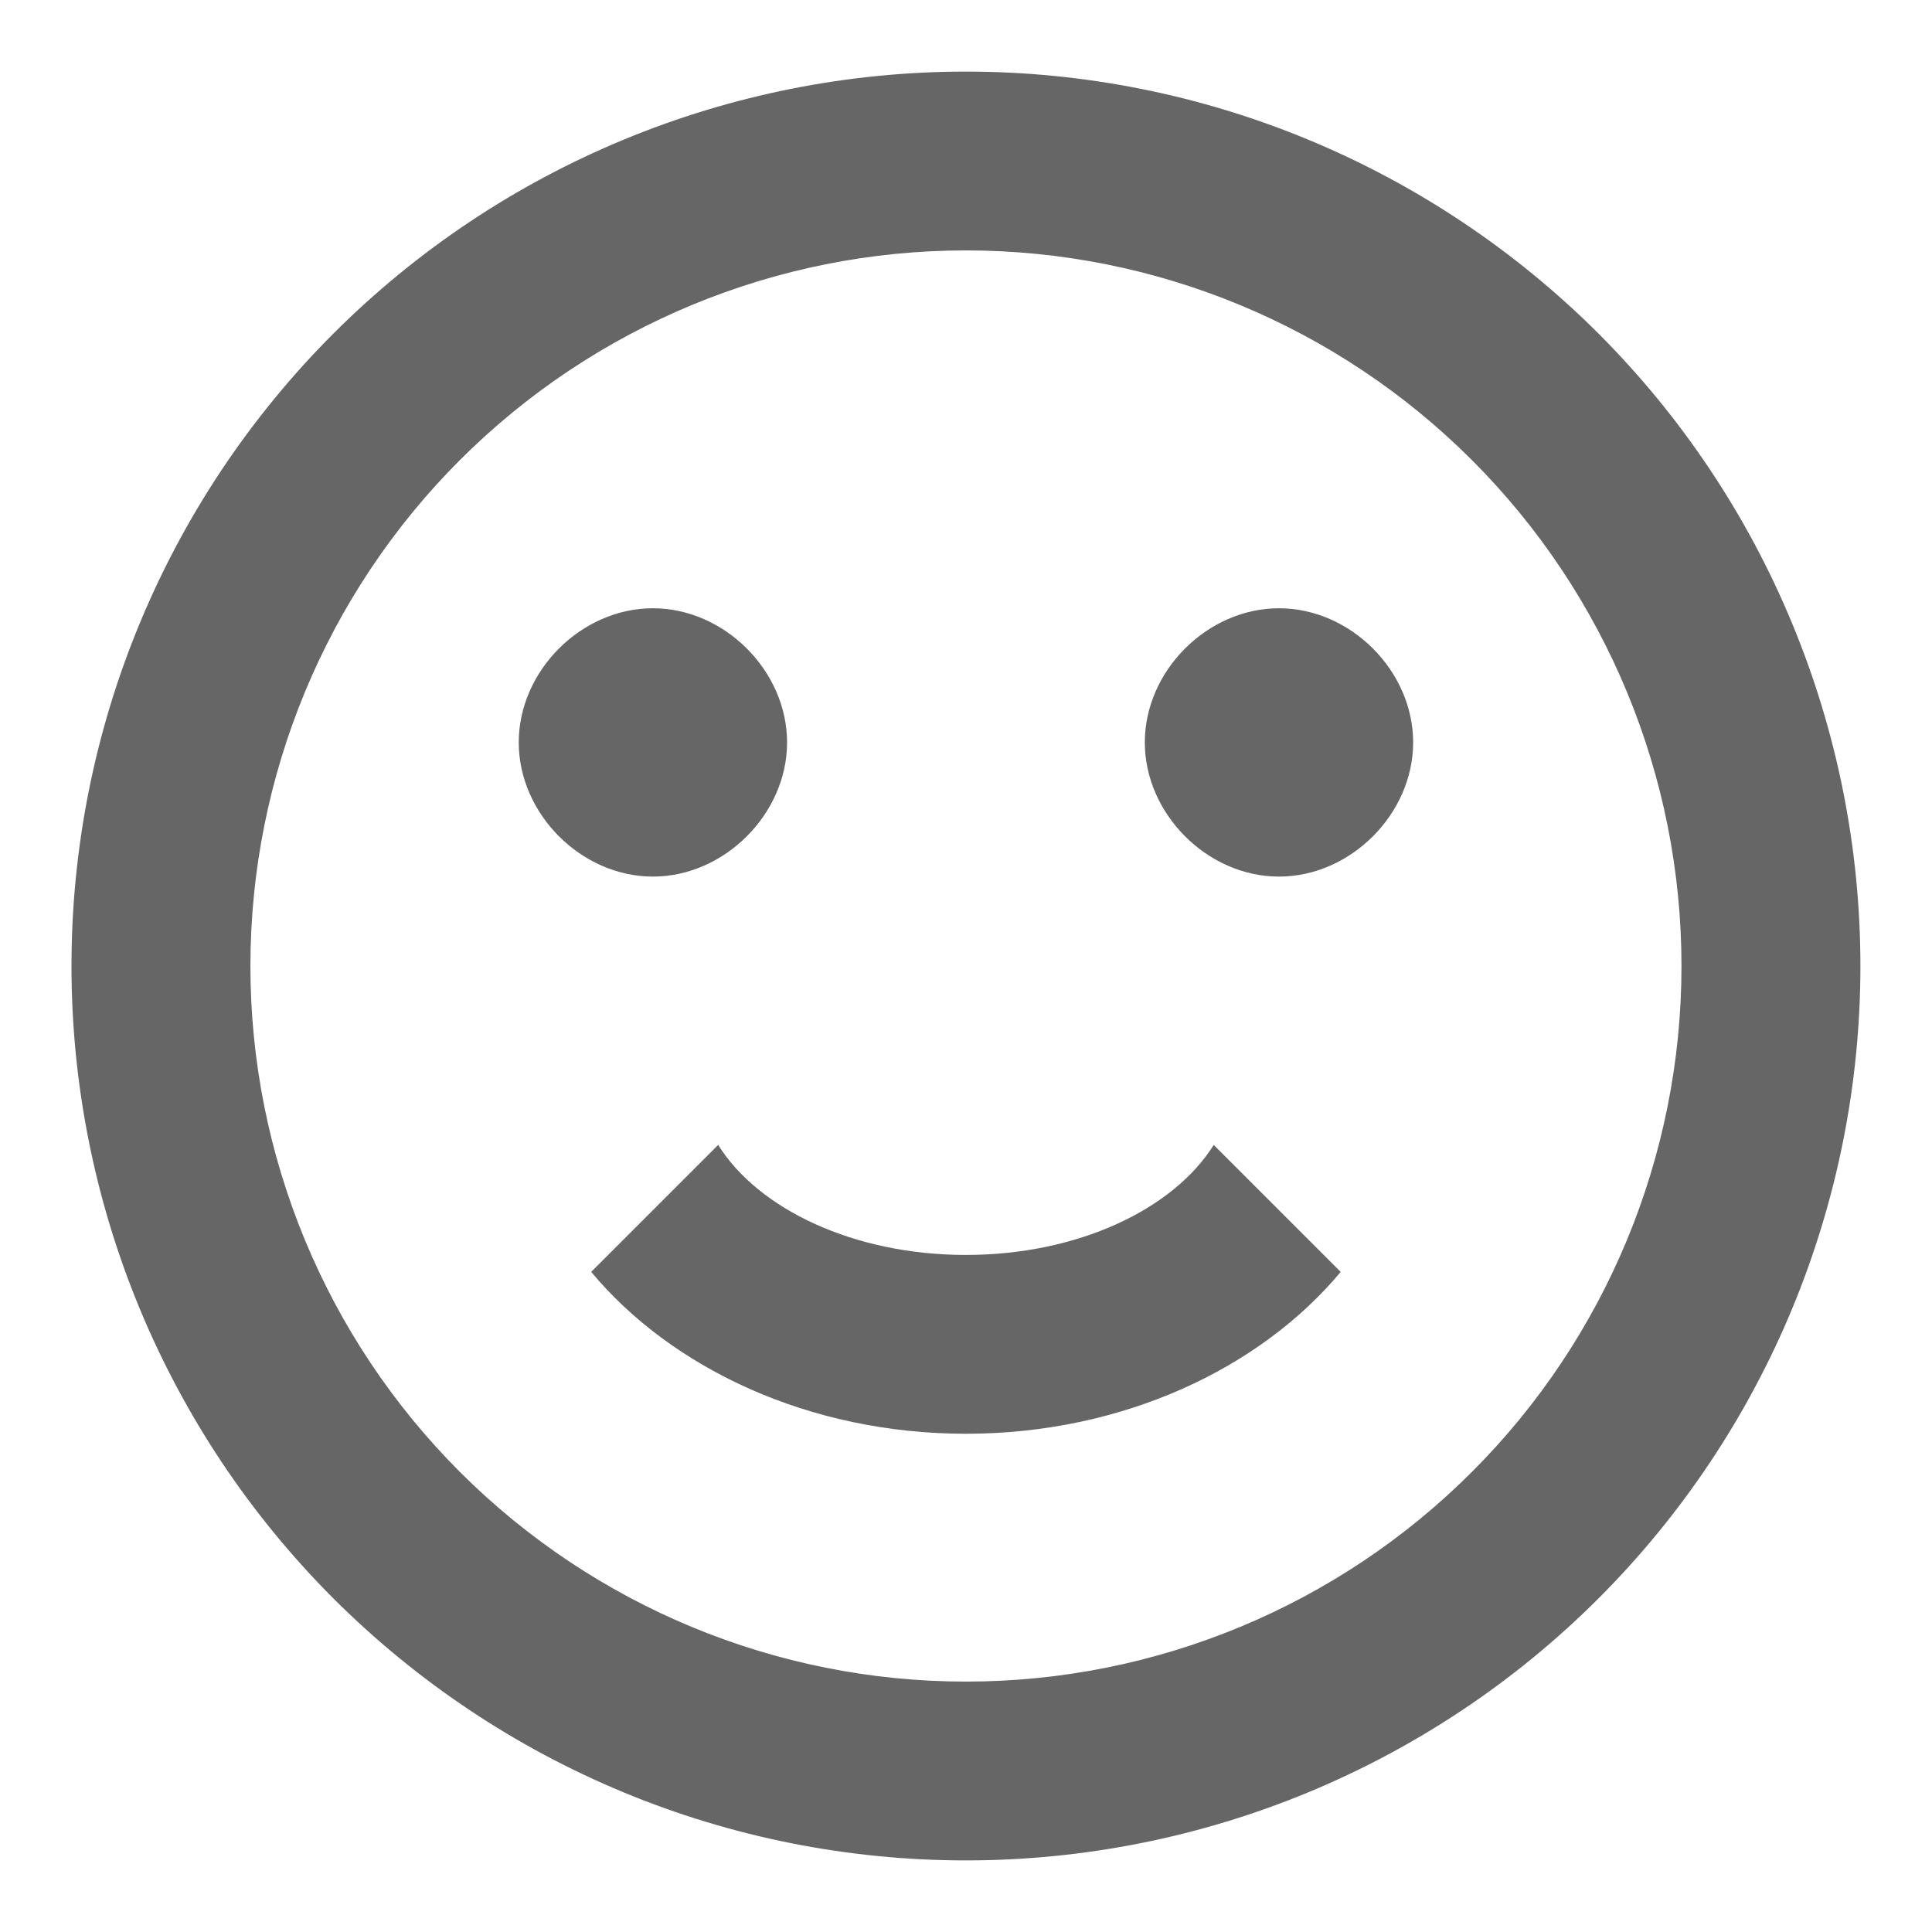 <svg width="18" height="18" viewBox="0 0 18 18" fill="none" xmlns="http://www.w3.org/2000/svg">
<path d="M15.666 9C15.666 7.232 14.964 5.536 13.713 4.286C12.463 3.036 10.768 2.333 8.999 2.333C7.231 2.333 5.536 3.036 4.285 4.286C3.035 5.536 2.333 7.232 2.333 9C2.333 10.768 3.035 12.464 4.285 13.714C5.536 14.964 7.231 15.667 8.999 15.667C10.768 15.667 12.463 14.964 13.713 13.714C14.964 12.464 15.666 10.768 15.666 9ZM17.333 9C17.333 11.21 16.455 13.33 14.892 14.893C13.329 16.455 11.21 17.333 8.999 17.333C7.905 17.333 6.821 17.118 5.81 16.699C4.799 16.28 3.881 15.666 3.107 14.893C1.544 13.33 0.666 11.21 0.666 9C0.666 6.79 1.544 4.67 3.107 3.107C4.67 1.545 6.789 0.667 8.999 0.667C10.094 0.667 11.177 0.882 12.188 1.301C13.199 1.72 14.118 2.334 14.892 3.107C15.666 3.881 16.28 4.8 16.698 5.811C17.117 6.822 17.333 7.906 17.333 9ZM7.333 6.917C7.333 7.583 6.749 8.167 6.083 8.167C5.416 8.167 4.833 7.583 4.833 6.917C4.833 6.25 5.416 5.667 6.083 5.667C6.749 5.667 7.333 6.25 7.333 6.917ZM13.166 6.917C13.166 7.583 12.583 8.167 11.916 8.167C11.249 8.167 10.666 7.583 10.666 6.917C10.666 6.25 11.249 5.667 11.916 5.667C12.583 5.667 13.166 6.25 13.166 6.917ZM8.999 13.358C7.541 13.358 6.258 12.75 5.508 11.85L6.691 10.667C7.066 11.267 7.958 11.692 8.999 11.692C10.041 11.692 10.933 11.267 11.308 10.667L12.491 11.85C11.741 12.75 10.458 13.358 8.999 13.358Z" fill="#666666"/>
</svg>
